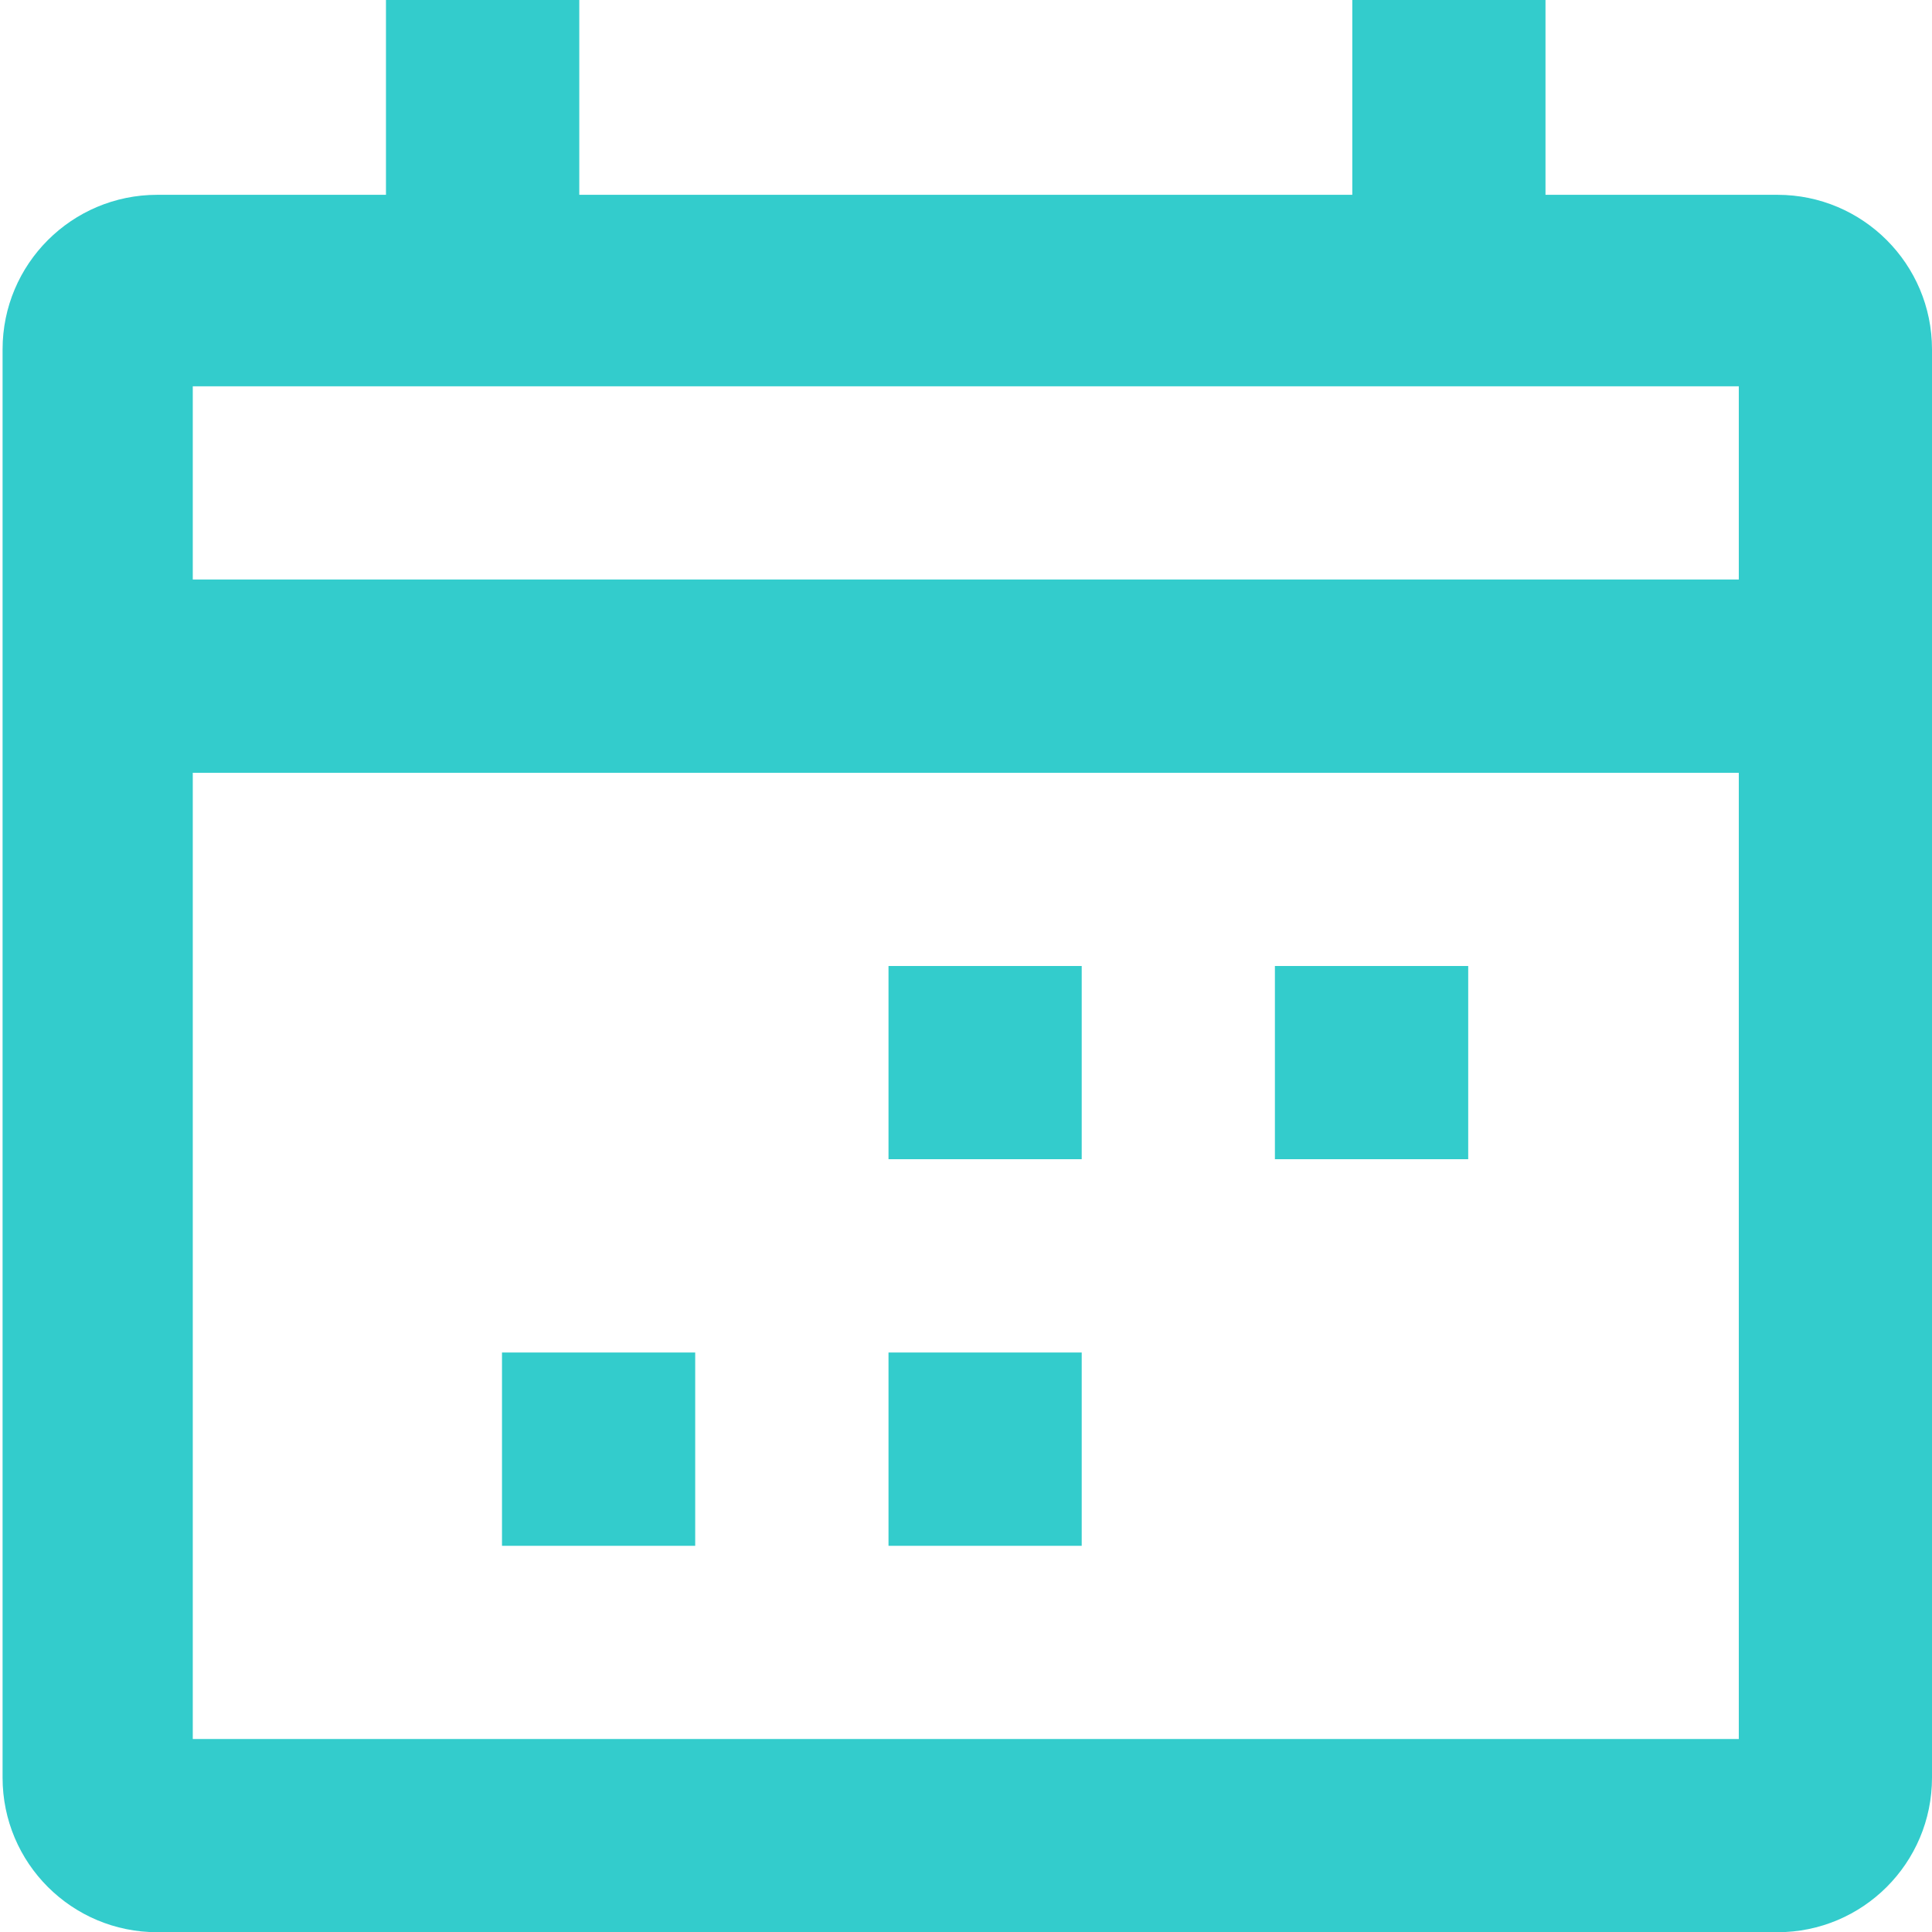 <svg width="18" height="18" viewBox="0 0 18 18" fill="none" xmlns="http://www.w3.org/2000/svg">
<path d="M16.56 1.815H14.399V-0.002H12.599V1.815H5.397V-0.002H3.596V1.815H1.465C0.669 1.815 0.024 2.46 0.024 3.255V16.562C0.024 17.358 0.669 18.002 1.465 18.002H16.56C17.355 18.002 18 17.358 18 16.562V3.255C18 2.46 17.355 1.815 16.56 1.815ZM16.2 16.202H1.796V7.2H16.2V16.202ZM16.2 5.399H1.796V3.599H16.2V5.399Z" fill="#33CCCC"/>
<path d="M10.078 9H8.278V10.8H10.078V9Z" fill="#33CCCC"/>
<path d="M13.679 9H11.878V10.8H13.679V9Z" fill="#33CCCC"/>
<path d="M10.078 12.601H8.278V14.402H10.078V12.601Z" fill="#33CCCC"/>
<path d="M6.477 12.601H4.677V14.402H6.477V12.601Z" fill="#33CCCC"/>
</svg>
